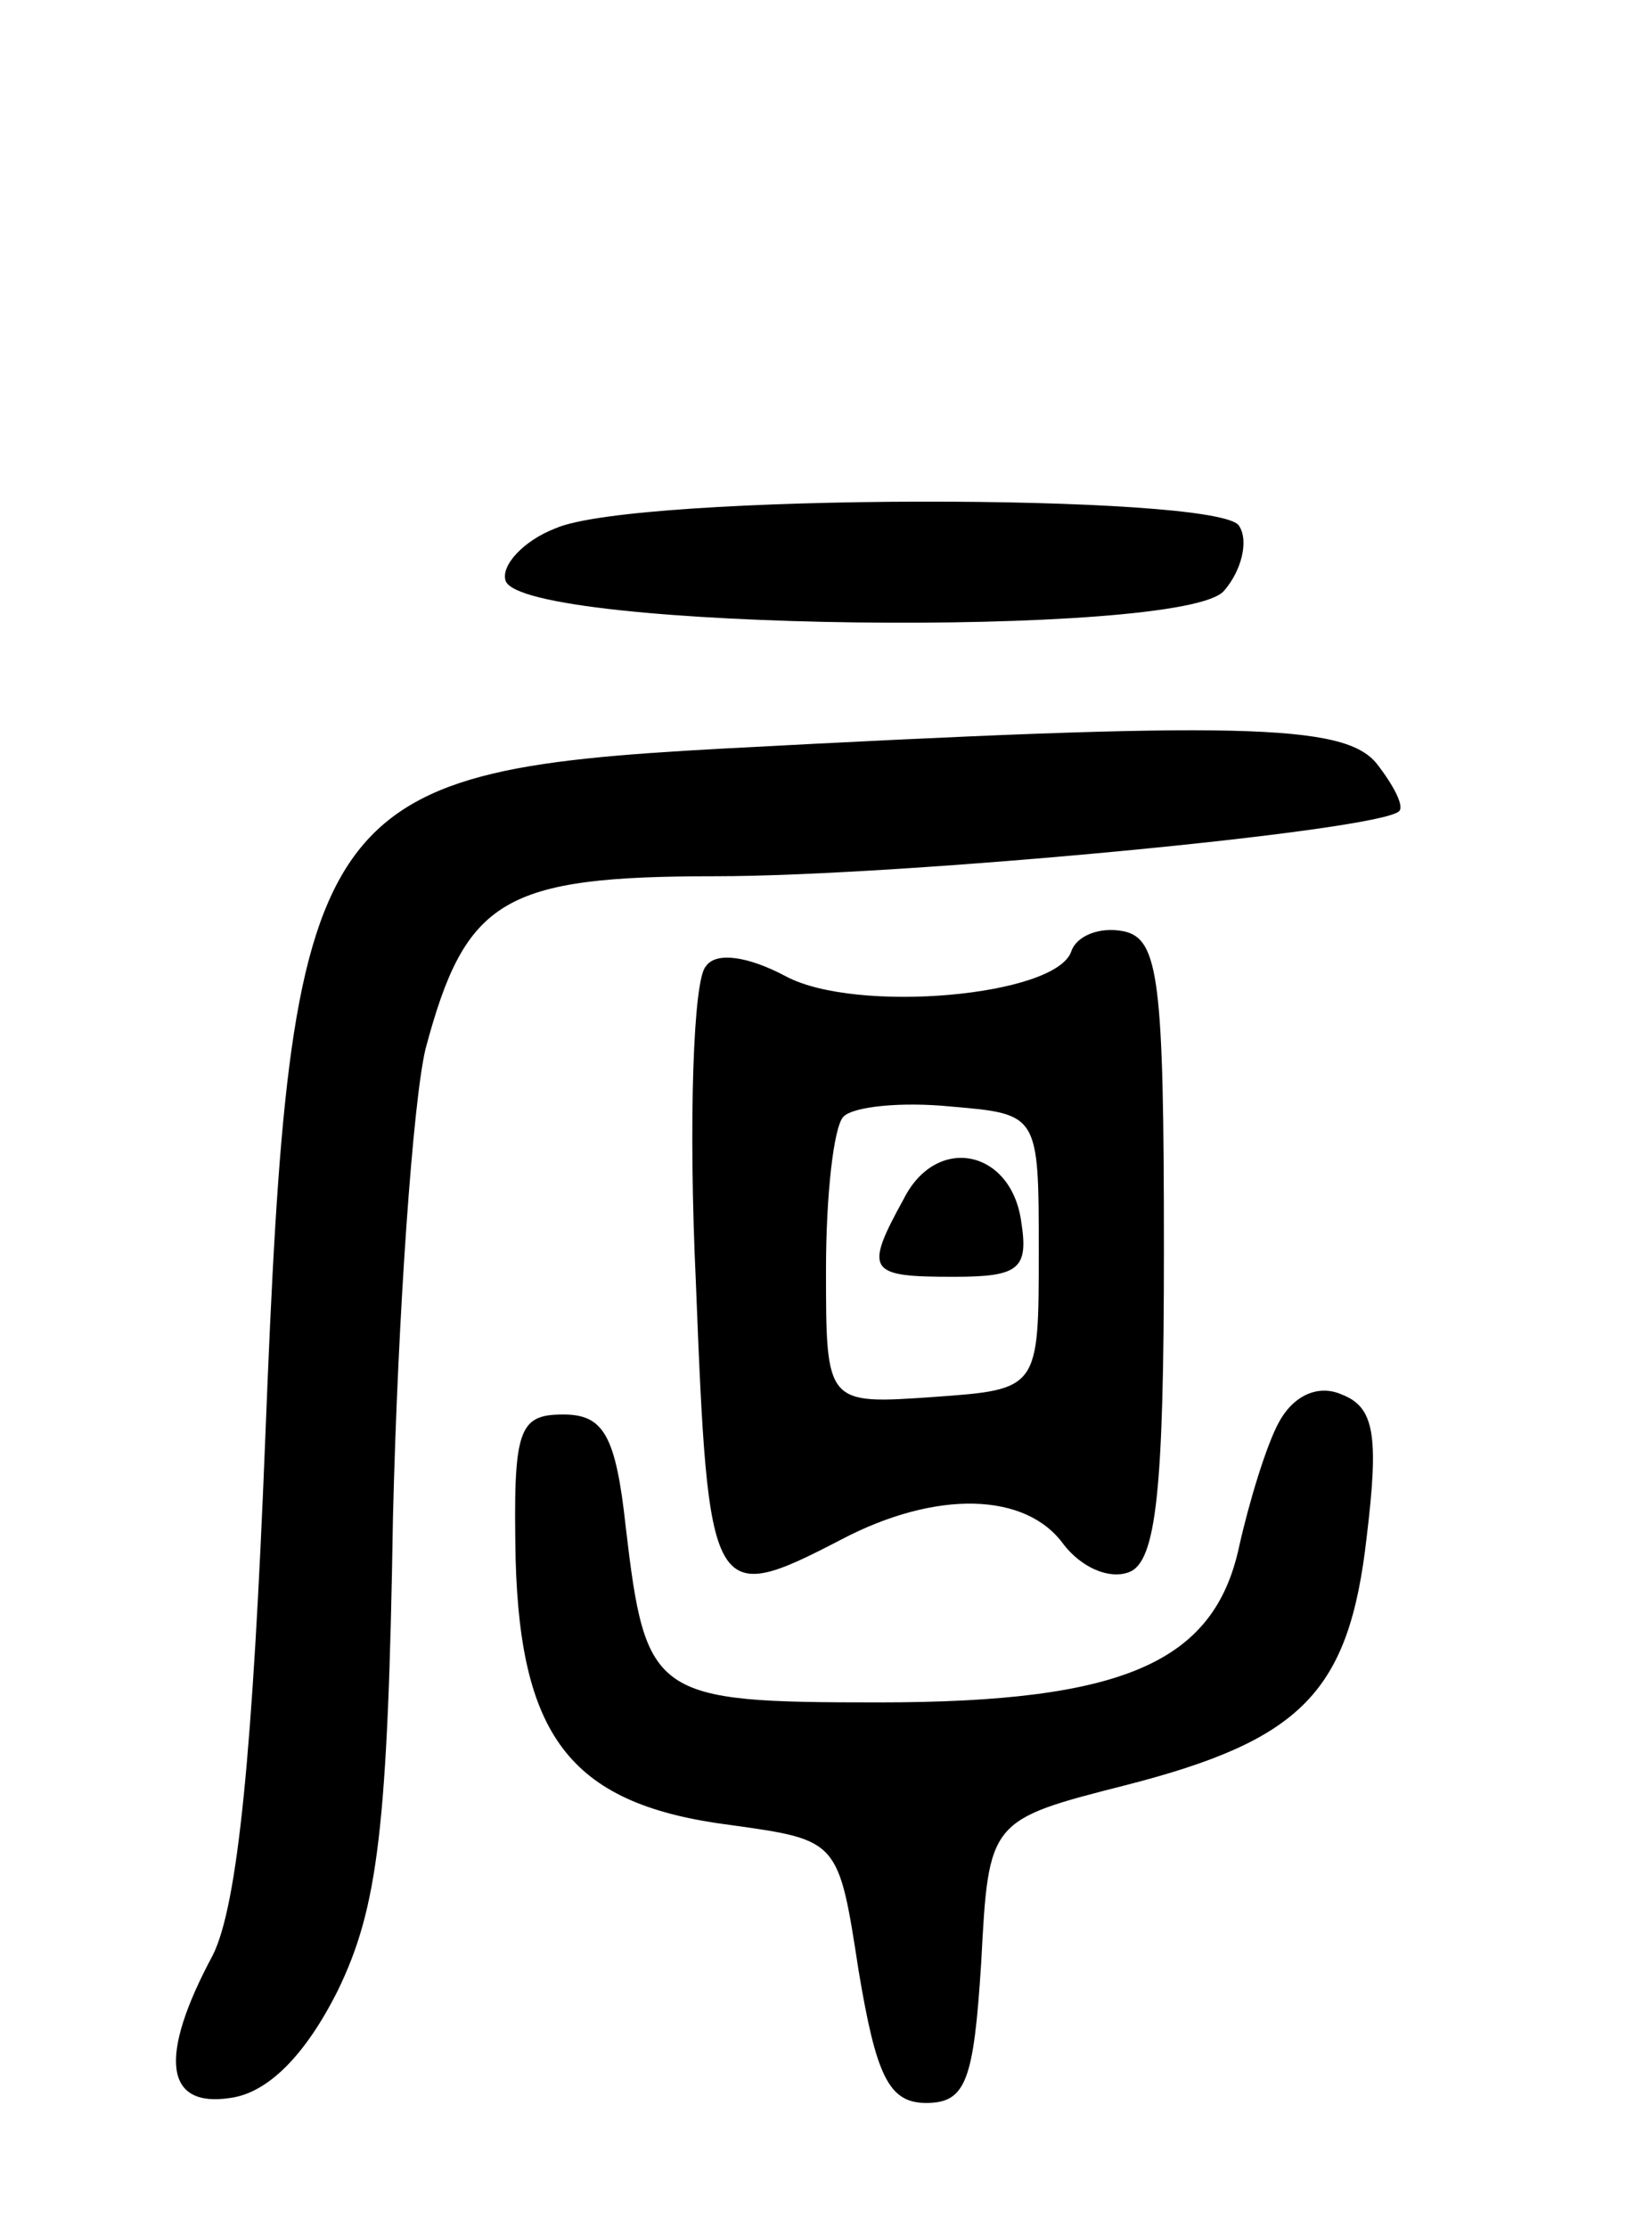 <svg version="1.0" xmlns="http://www.w3.org/2000/svg"
 width="66pt" height="89pt" viewBox="0 0 66 89"
 preserveAspectRatio="xMidYMid meet">
<g transform="translate(0,89) scale(0.1,-0.1)"
fill="#000000" stroke="none">
<path d="M222 679 c-13 -5 -22 -15 -20 -21 7 -20 271 -23 287 -4 7 8 10 20 6
26 -8 13 -241 13 -273 -1z"/>
<path d="M289 591 c-165 -9 -173 -22 -183 -275 -5 -126 -11 -187 -21 -207 -22
-41 -19 -61 7 -57 15 2 30 17 43 43 16 33 20 65 22 189 2 82 8 166 13 187 16
60 31 69 116 69 74 0 265 18 273 26 2 2 -2 10 -9 19 -13 16 -55 17 -261 6z"/>
<path d="M428 510 c-6 -18 -86 -25 -114 -10 -15 8 -28 10 -32 4 -5 -5 -7 -62
-4 -126 5 -127 6 -130 58 -103 38 20 74 19 89 -2 7 -9 18 -14 26 -11 11 4 14
33 14 129 0 107 -2 124 -16 127 -10 2 -19 -2 -21 -8z m-13 -120 c0 -55 0 -55
-42 -58 -43 -3 -43 -3 -43 51 0 29 3 57 7 61 4 4 23 6 43 4 35 -3 35 -3 35
-58z"/>
<path d="M361 411 c-16 -29 -14 -31 20 -31 26 0 30 3 27 22 -4 29 -34 35 -47
9z"/>
<path d="M511 322 c-5 -9 -12 -32 -16 -50 -10 -46 -46 -62 -144 -62 -90 0 -93
2 -101 70 -4 37 -9 45 -25 45 -18 0 -20 -6 -19 -58 2 -72 23 -98 86 -106 43
-6 43 -6 51 -58 7 -42 12 -53 27 -53 16 0 19 9 22 56 3 57 3 57 58 71 70 18
89 37 96 99 5 41 3 52 -10 57 -9 4 -19 0 -25 -11z"/>
</g>
</svg>

